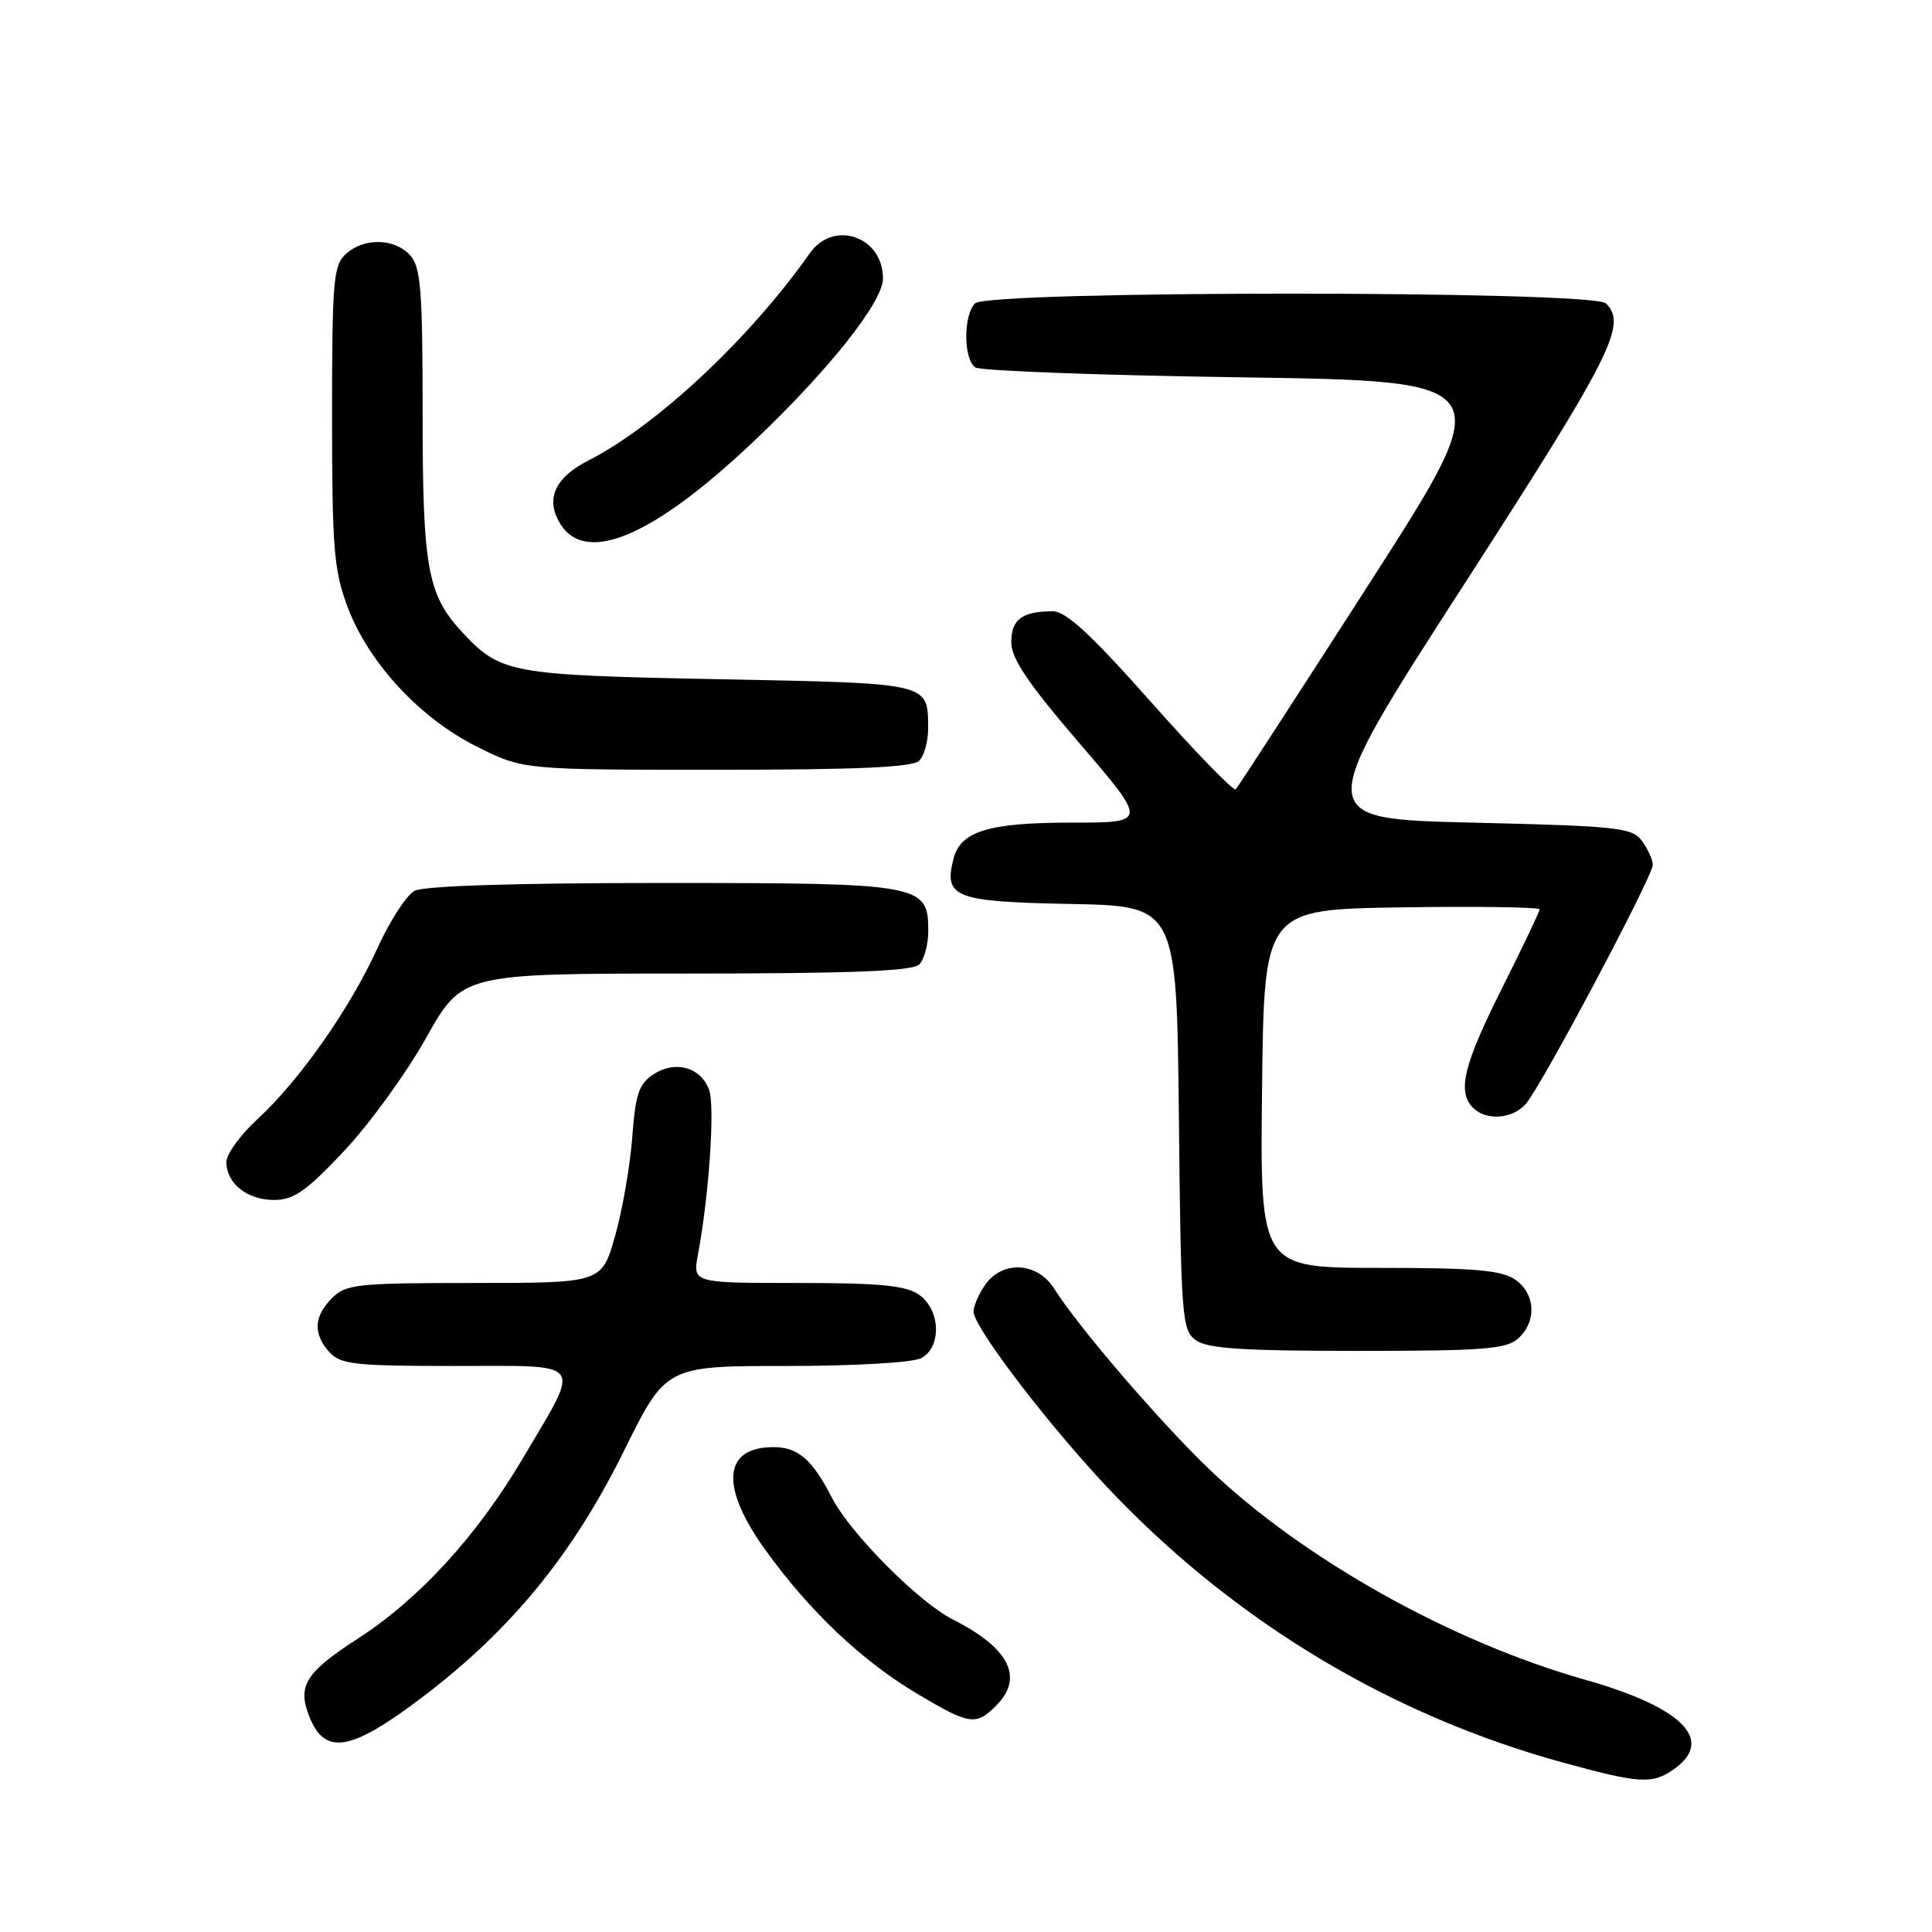 <?xml version="1.0" encoding="UTF-8" standalone="no"?>
<!DOCTYPE svg PUBLIC "-//W3C//DTD SVG 1.1//EN" "http://www.w3.org/Graphics/SVG/1.1/DTD/svg11.dtd" >
<svg xmlns="http://www.w3.org/2000/svg" xmlns:xlink="http://www.w3.org/1999/xlink" version="1.1" viewBox="0 0 256 256">
 <g >
 <path fill="currentColor"
d=" M 221.78 234.44 C 227.27 230.59 222.97 226.24 210.06 222.58 C 192.28 217.56 172.60 206.53 160.19 194.64 C 153.70 188.42 142.85 175.79 139.68 170.75 C 137.47 167.23 132.84 166.97 130.56 170.22 C 129.70 171.44 129.00 173.04 129.00 173.78 C 129.00 175.94 139.75 189.90 147.92 198.33 C 164.34 215.29 184.61 227.36 207.00 233.52 C 217.28 236.34 218.92 236.45 221.78 234.44 Z  M 56.22 224.69 C 67.81 215.85 75.94 205.89 82.68 192.25 C 88.24 181.00 88.24 181.00 104.19 181.00 C 113.27 181.00 120.96 180.55 122.07 179.96 C 124.80 178.50 124.63 173.55 121.78 171.56 C 120.02 170.33 116.62 170.00 105.67 170.00 C 91.78 170.00 91.78 170.00 92.48 166.25 C 93.96 158.39 94.76 146.49 93.95 144.38 C 92.82 141.39 89.46 140.47 86.59 142.35 C 84.65 143.62 84.20 144.97 83.78 150.68 C 83.50 154.43 82.48 160.31 81.51 163.75 C 79.74 170.00 79.74 170.00 62.87 170.00 C 47.33 170.00 45.84 170.16 44.00 172.00 C 41.57 174.43 41.46 176.74 43.65 179.17 C 45.12 180.79 47.05 181.00 60.27 181.00 C 77.76 181.00 77.05 180.06 69.36 193.10 C 63.26 203.45 55.60 211.84 47.41 217.13 C 40.56 221.56 39.42 223.34 40.91 227.26 C 42.99 232.73 46.43 232.15 56.22 224.69 Z  M 132.00 226.00 C 135.71 222.29 133.75 218.38 126.29 214.61 C 121.71 212.30 112.62 203.13 110.20 198.40 C 107.66 193.42 105.73 191.75 102.50 191.75 C 95.79 191.75 95.37 196.99 101.41 205.37 C 107.25 213.48 114.15 220.03 121.50 224.41 C 128.46 228.57 129.31 228.69 132.00 226.00 Z  M 201.17 177.35 C 203.66 175.09 203.47 171.44 200.78 169.56 C 198.99 168.31 195.44 168.00 182.76 168.00 C 166.96 168.00 166.96 168.00 167.23 144.25 C 167.50 120.50 167.50 120.50 185.75 120.23 C 195.79 120.08 204.00 120.20 204.00 120.50 C 204.00 120.79 201.75 125.52 199.00 131.00 C 193.91 141.15 193.06 144.66 195.20 146.80 C 196.95 148.55 200.46 148.27 202.20 146.25 C 204.29 143.83 219.00 116.12 219.00 114.61 C 219.00 113.93 218.36 112.51 217.58 111.44 C 216.28 109.66 214.48 109.46 195.06 109.00 C 173.96 108.50 173.96 108.50 193.96 77.50 C 213.60 47.06 215.63 43.03 212.80 40.20 C 211.08 38.48 130.92 38.48 129.20 40.20 C 127.62 41.78 127.66 47.66 129.25 48.69 C 129.94 49.14 145.84 49.73 164.58 50.00 C 198.67 50.50 198.67 50.50 181.46 77.29 C 171.99 92.03 164.02 104.31 163.74 104.59 C 163.46 104.87 158.42 99.68 152.54 93.05 C 144.62 84.11 141.25 81.00 139.51 81.00 C 135.44 81.00 134.00 82.07 134.00 85.09 C 134.00 87.26 136.19 90.51 143.03 98.48 C 152.06 109.00 152.06 109.00 142.08 109.00 C 130.97 109.00 127.25 110.14 126.33 113.83 C 125.05 118.92 126.48 119.48 141.81 119.78 C 155.91 120.05 155.91 120.05 156.21 148.11 C 156.48 174.54 156.61 176.25 158.44 177.58 C 159.96 178.69 164.63 179.00 179.86 179.00 C 196.59 179.00 199.60 178.77 201.17 177.35 Z  M 45.56 152.55 C 48.91 149.00 53.81 142.25 56.45 137.55 C 61.24 129.00 61.24 129.00 90.92 129.00 C 112.67 129.00 120.92 128.68 121.80 127.80 C 122.46 127.14 123.00 125.14 123.00 123.36 C 123.00 117.14 122.20 117.00 87.71 117.00 C 68.28 117.00 56.15 117.38 54.93 118.04 C 53.86 118.61 51.65 122.03 50.01 125.64 C 46.41 133.58 39.69 143.16 34.12 148.29 C 31.85 150.37 30.00 152.93 30.00 153.97 C 30.00 156.81 32.75 159.00 36.31 159.00 C 38.91 159.00 40.57 157.85 45.56 152.55 Z  M 121.80 100.80 C 122.46 100.14 122.99 98.23 122.98 96.55 C 122.95 90.42 123.47 90.55 95.29 90.00 C 67.64 89.46 66.34 89.23 61.30 83.83 C 56.64 78.84 56.00 75.34 56.00 54.86 C 56.00 38.40 55.76 35.40 54.35 33.83 C 52.28 31.55 48.24 31.47 45.83 33.65 C 44.17 35.15 44.00 37.20 44.00 55.12 C 44.00 72.65 44.24 75.56 46.05 80.41 C 48.82 87.80 55.62 95.16 63.20 98.94 C 69.32 102.00 69.32 102.00 94.96 102.00 C 113.57 102.00 120.93 101.67 121.80 100.80 Z  M 99.78 58.57 C 109.78 49.10 117.00 40.02 117.00 36.90 C 117.00 31.33 110.45 29.07 107.30 33.56 C 99.38 44.82 87.02 56.40 77.98 61.01 C 73.68 63.20 72.34 65.90 74.01 69.02 C 77.23 75.04 86.23 71.39 99.78 58.57 Z "/>
</g>
</svg>